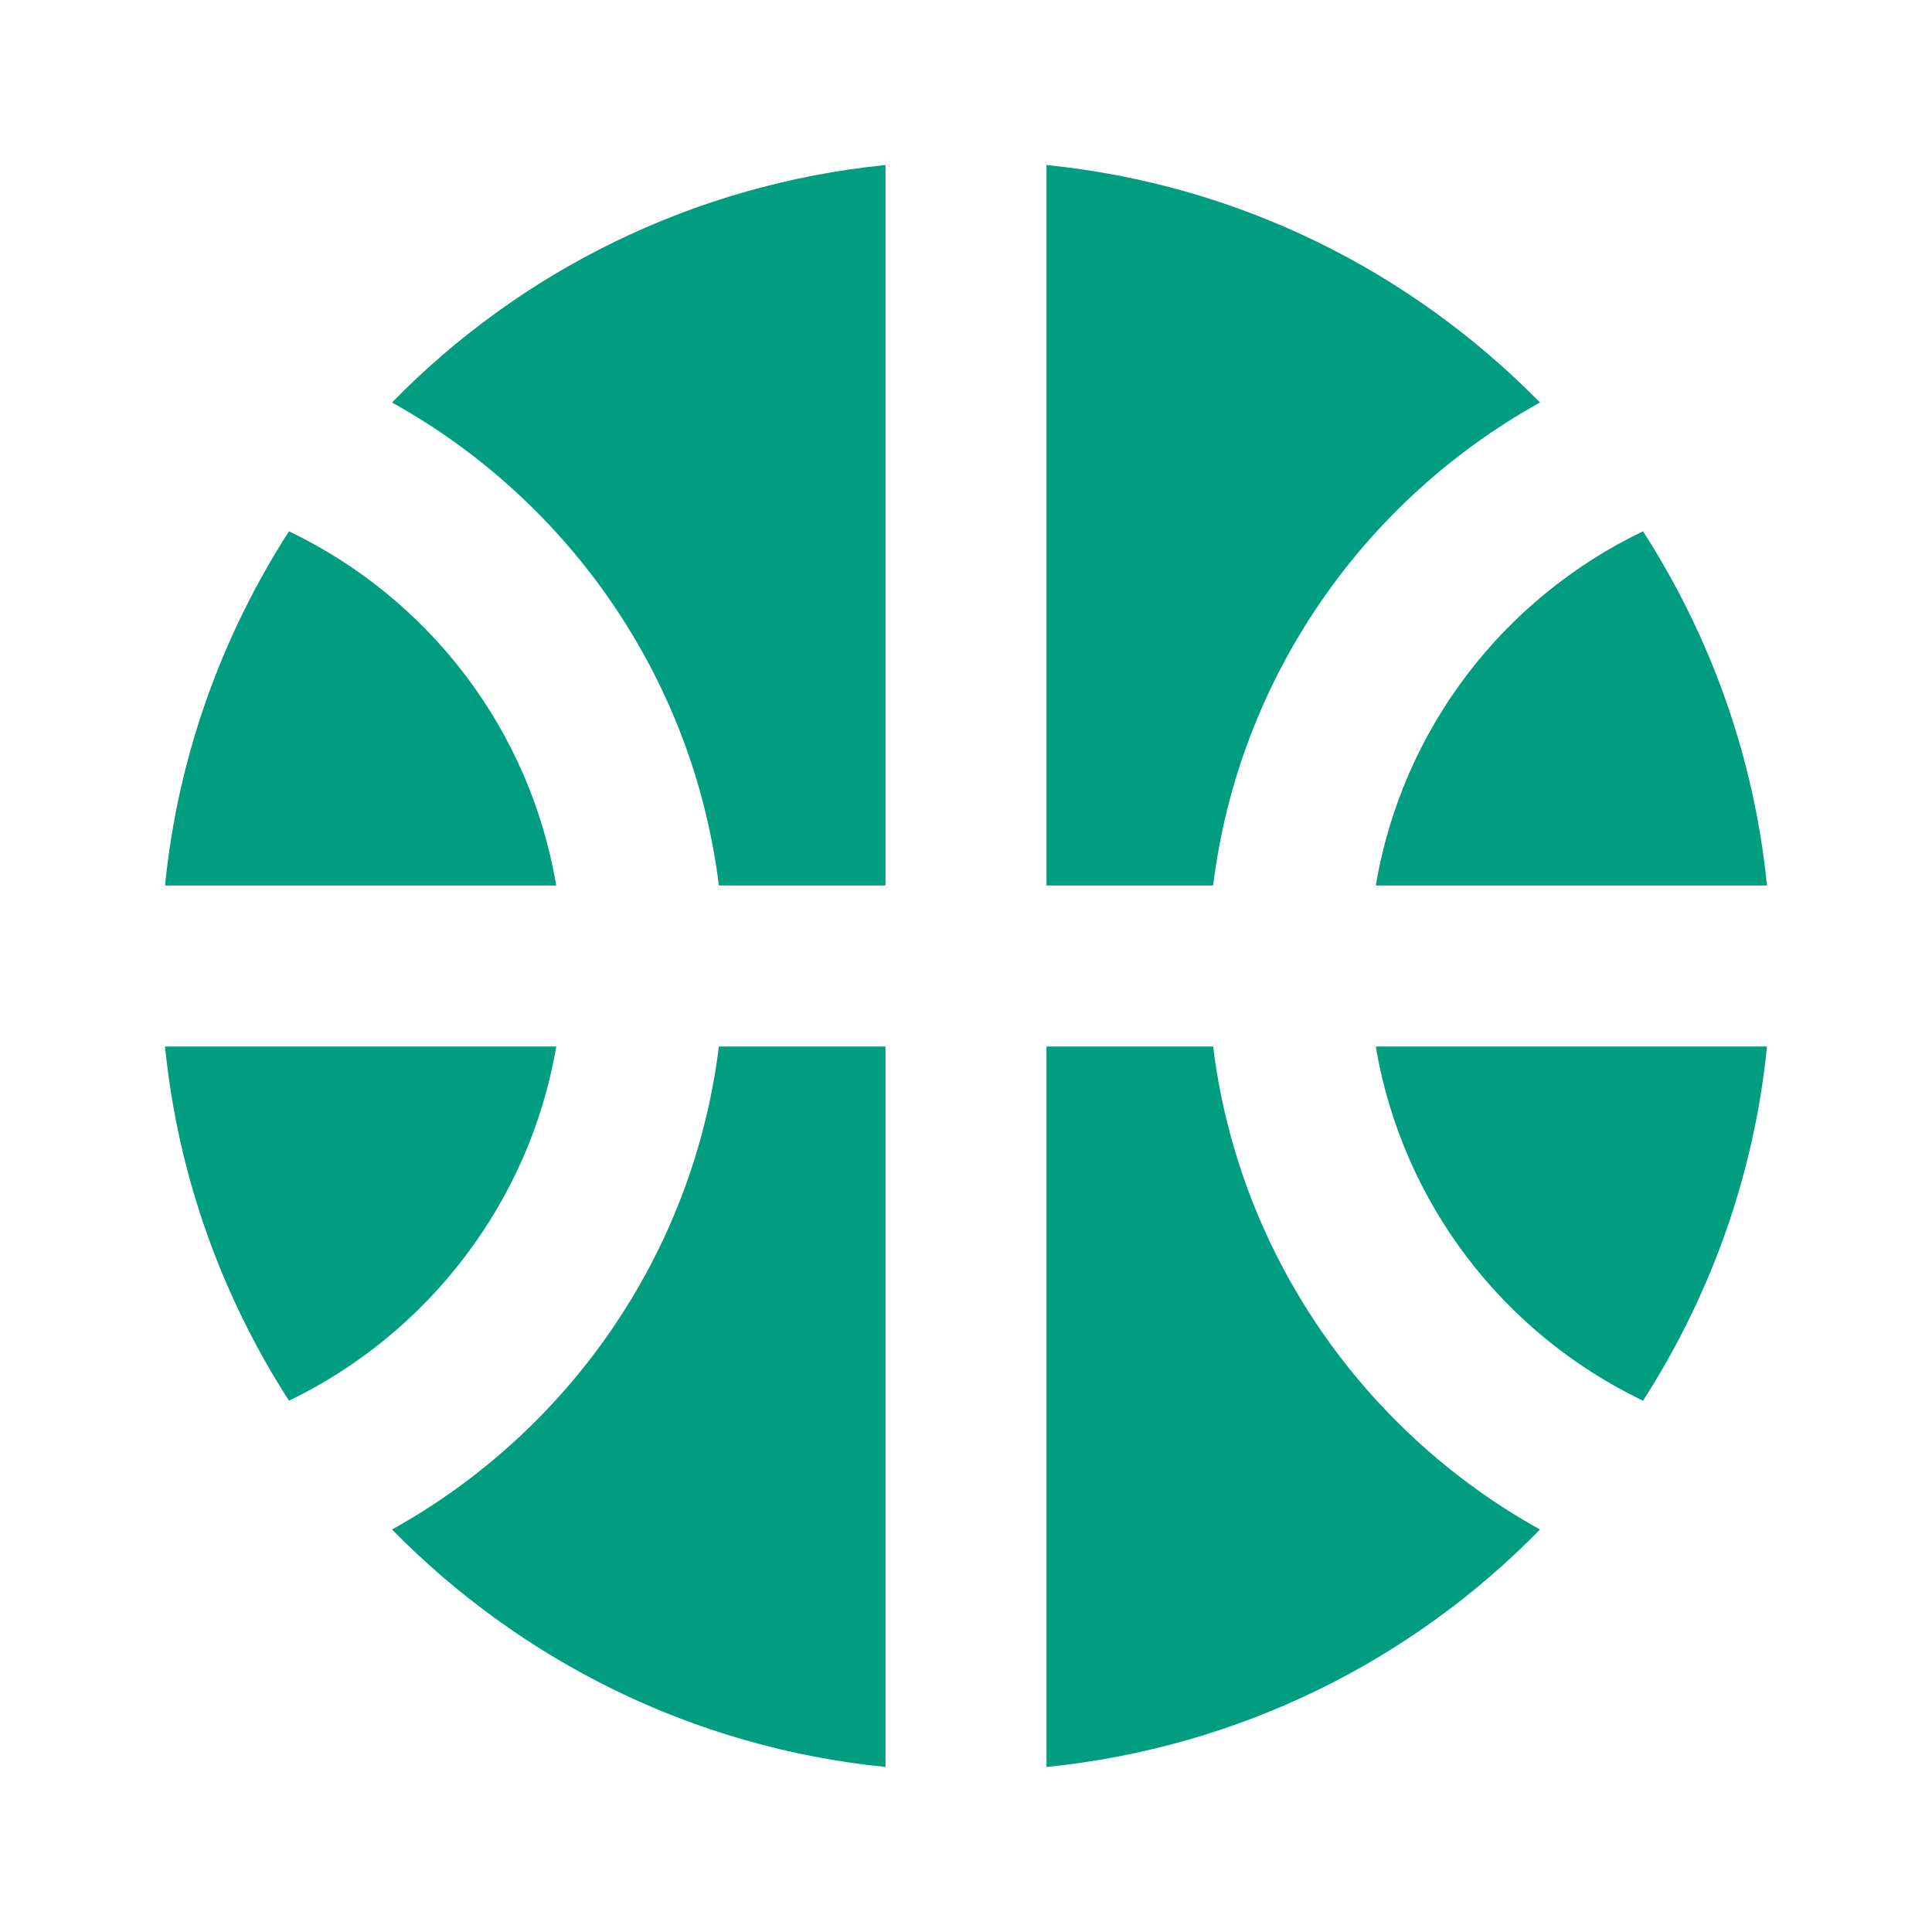 <svg width="45" height="45" viewBox="0 0 45 45" fill="none" xmlns="http://www.w3.org/2000/svg">
<path d="M32.044 20.625H41.156C40.856 17.606 39.825 14.794 38.269 12.375C35.025 13.931 32.663 16.969 32.044 20.625Z" fill="#009D81"/>
<path d="M12.956 20.625C12.338 16.969 9.975 13.931 6.731 12.375C5.175 14.794 4.144 17.606 3.844 20.625H12.956Z" fill="#009D81"/>
<path d="M28.256 20.625C28.856 15.769 31.781 11.644 35.869 9.375C32.869 6.319 28.856 4.294 24.375 3.844V20.625H28.256Z" fill="#009D81"/>
<path d="M16.744 20.625H20.625V3.844C16.144 4.294 12.113 6.319 9.131 9.375C13.219 11.644 16.144 15.769 16.744 20.625Z" fill="#009D81"/>
<path d="M28.256 24.375H24.375V41.156C28.856 40.706 32.888 38.681 35.869 35.625C31.781 33.356 28.856 29.231 28.256 24.375Z" fill="#009D81"/>
<path d="M6.731 32.625C9.956 31.069 12.338 28.012 12.956 24.375H3.844C4.144 27.394 5.175 30.206 6.731 32.625Z" fill="#009D81"/>
<path d="M32.044 24.375C32.663 28.031 35.025 31.069 38.269 32.625C39.825 30.206 40.856 27.394 41.156 24.375H32.044Z" fill="#009D81"/>
<path d="M16.744 24.375C16.144 29.231 13.219 33.356 9.131 35.625C12.131 38.681 16.144 40.706 20.625 41.156V24.375H16.744Z" fill="#009D81"/>
</svg>
